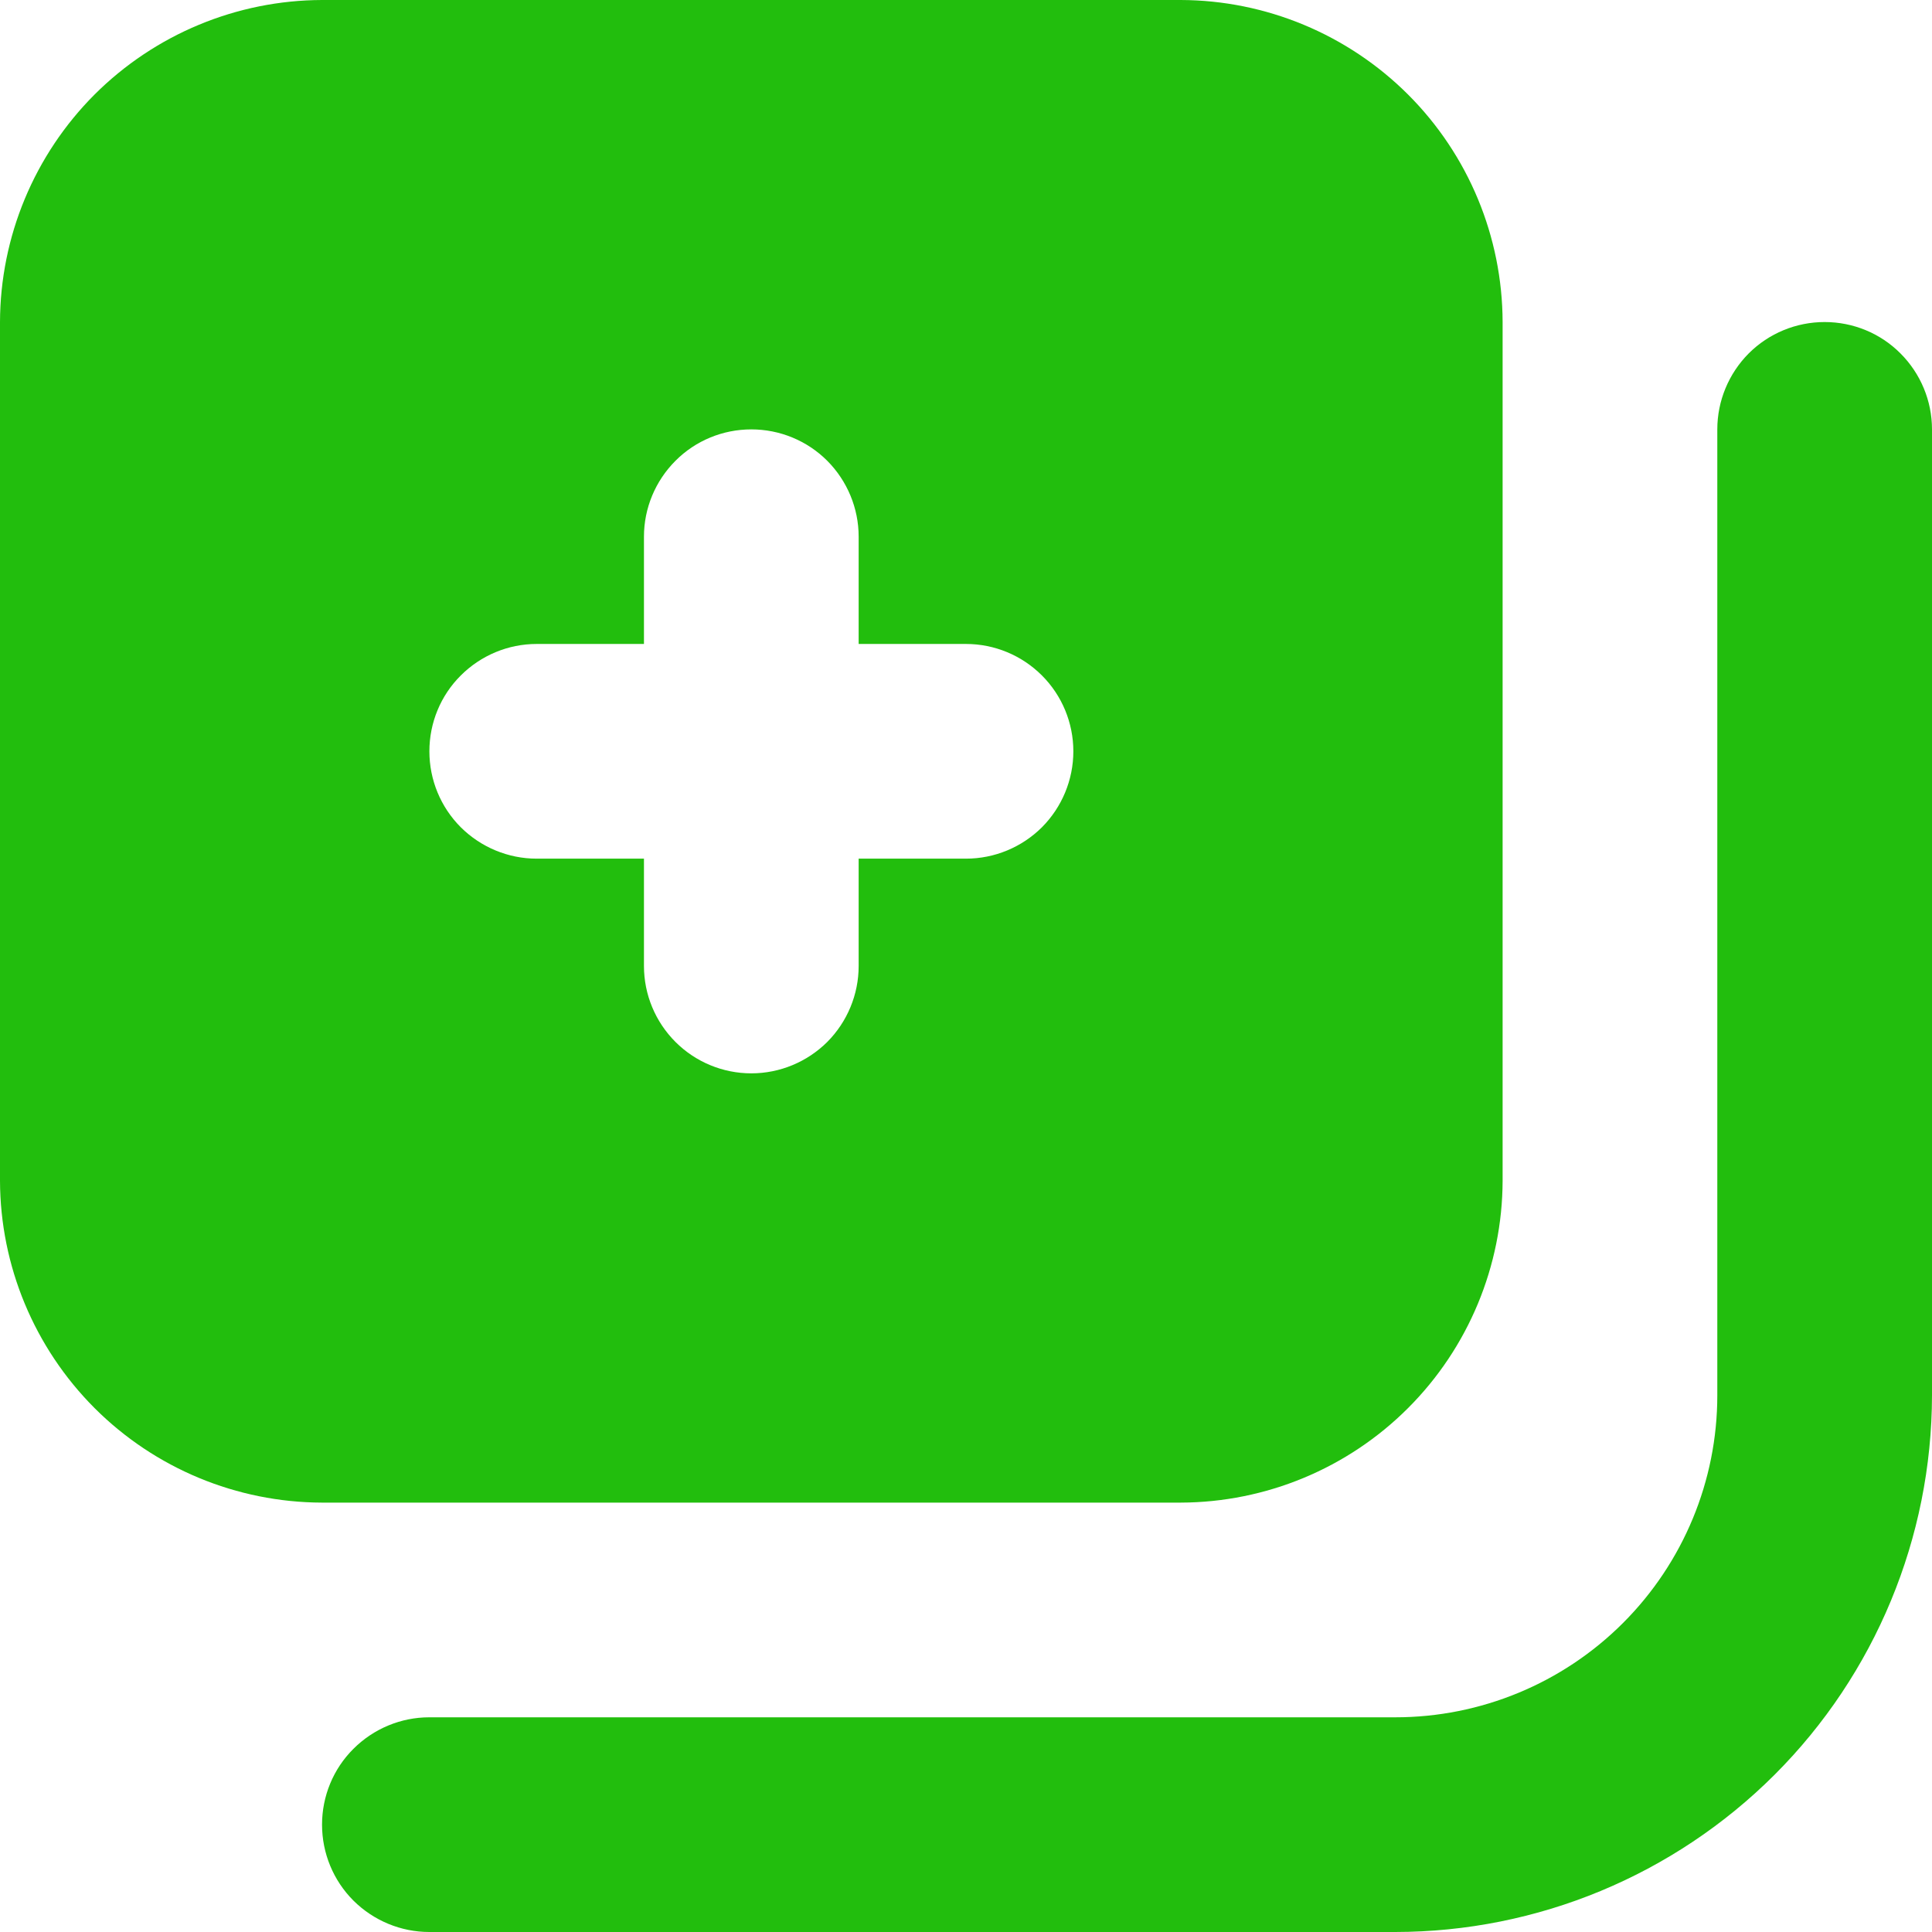 <svg width="16" height="16" viewBox="0 0 16 16" fill="none" xmlns="http://www.w3.org/2000/svg">
    <path d="M9.778 0H2.667C1.96 0.002 1.283 0.284 0.783 0.783C0.284 1.283 0.002 1.96 0 2.667V9.778C0.002 10.484 0.284 11.161 0.783 11.661C1.283 12.161 1.96 12.442 2.667 12.444H9.778C10.484 12.442 11.161 12.161 11.661 11.661C12.161 11.161 12.442 10.484 12.444 9.778V2.667C12.442 1.96 12.161 1.283 11.661 0.783C11.161 0.284 10.484 0.002 9.778 0ZM8 7.111H7.111V8C7.111 8.236 7.017 8.462 6.851 8.629C6.684 8.795 6.458 8.889 6.222 8.889C5.986 8.889 5.76 8.795 5.594 8.629C5.427 8.462 5.333 8.236 5.333 8V7.111H4.444C4.209 7.111 3.983 7.017 3.816 6.851C3.649 6.684 3.556 6.458 3.556 6.222C3.556 5.986 3.649 5.76 3.816 5.594C3.983 5.427 4.209 5.333 4.444 5.333H5.333V4.444C5.333 4.209 5.427 3.983 5.594 3.816C5.76 3.649 5.986 3.556 6.222 3.556C6.458 3.556 6.684 3.649 6.851 3.816C7.017 3.983 7.111 4.209 7.111 4.444V5.333H8C8.236 5.333 8.462 5.427 8.629 5.594C8.795 5.76 8.889 5.986 8.889 6.222C8.889 6.458 8.795 6.684 8.629 6.851C8.462 7.017 8.236 7.111 8 7.111Z" fill="#22BE0D"/>
    <path d="M11.555 16H3.555C3.32 16 3.094 15.906 2.927 15.74C2.76 15.573 2.667 15.347 2.667 15.111C2.667 14.875 2.76 14.649 2.927 14.483C3.094 14.316 3.32 14.222 3.555 14.222H11.555C12.263 14.222 12.941 13.941 13.441 13.441C13.941 12.941 14.222 12.263 14.222 11.556V3.556C14.222 3.32 14.316 3.094 14.482 2.927C14.649 2.76 14.875 2.667 15.111 2.667C15.347 2.667 15.573 2.76 15.739 2.927C15.906 3.094 16 3.32 16 3.556V11.556C15.998 12.734 15.53 13.864 14.697 14.697C13.863 15.53 12.734 15.999 11.555 16Z" fill="#22BE0D"/>
</svg>
